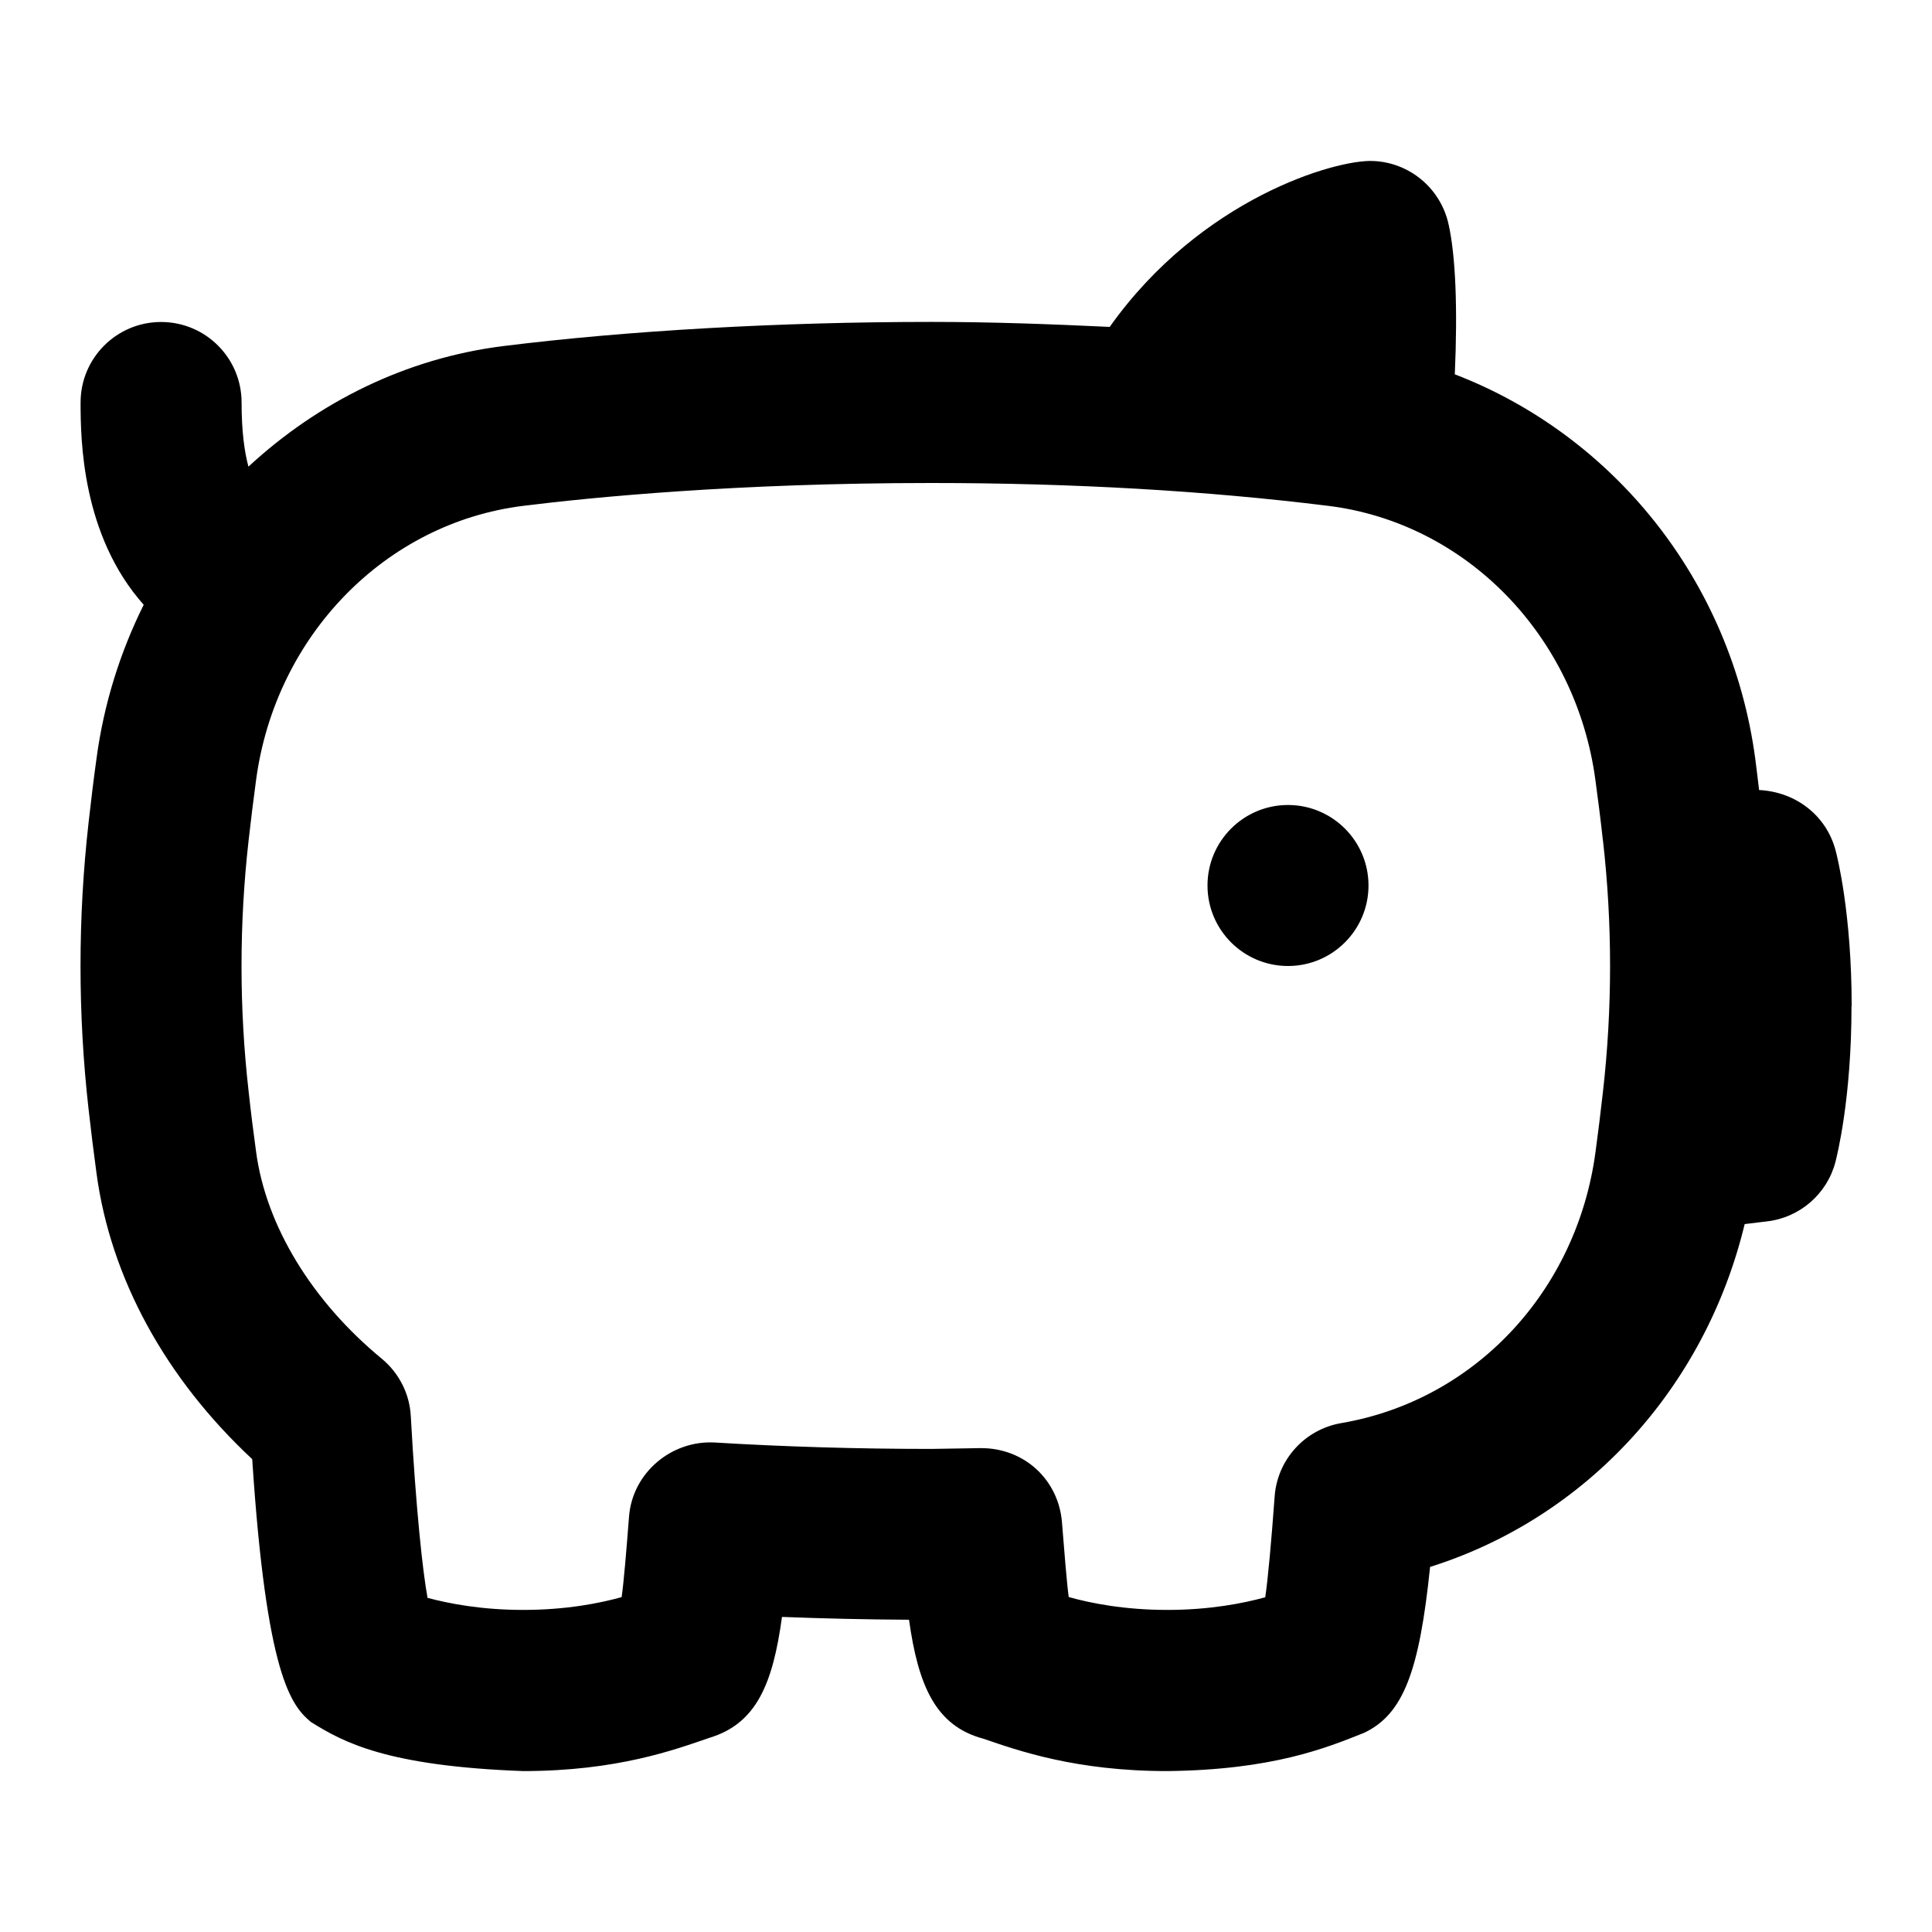 <svg id="Layer_1" viewBox="0 0 24 24" xmlns="http://www.w3.org/2000/svg" data-name="Layer 1"><path d="m17 11c0 .552-.448 1-1 1s-1-.448-1-1 .448-1 1-1 1 .448 1 1zm6 1.5c0 1.147-.18 1.858-.2 1.936-.105.398-.444.691-.854.737-.002 0-.109.013-.273.033-.491 2.035-1.963 3.646-3.908 4.259-.133 1.291-.33 1.829-.82 2.061-.467.186-1.131.46-2.444.475-1.138 0-1.852-.254-2.285-.402-.598-.159-.81-.667-.924-1.478-.531-.003-1.06-.015-1.578-.035-.113.829-.317 1.325-.899 1.501-.431.148-1.146.413-2.313.414-1.704-.062-2.241-.361-2.64-.61-.247-.206-.553-.581-.729-3.265-1.079-1.006-1.76-2.252-1.934-3.55-.035-.256-.068-.523-.099-.799-.133-1.178-.133-2.375 0-3.556.03-.272.063-.54.099-.799.091-.68.294-1.322.586-1.909-.771-.867-.784-2.057-.784-2.513 0-.552.447-1 1-1s1 .448 1 1c0 .358.035.609.085.797.864-.799 1.952-1.346 3.166-1.498 1.554-.193 3.442-.3 5.319-.3.759 0 1.49.028 2.214.062 1.133-1.597 2.809-2.082 3.272-2.061.452.018.835.337.936.779.09.397.115 1.053.079 1.871 1.965.756 3.434 2.558 3.732 4.773.017.125.032.26.048.391.452.023.833.311.95.749.021.077.2.789.2 1.936zm-3.088-2.055v-.003c-.028-.257-.06-.508-.093-.75-.24-1.794-1.604-3.195-3.318-3.408-1.516-.188-3.175-.284-4.931-.284-2.425 0-4.219.178-5.072.284-1.713.213-3.077 1.614-3.317 3.406-.033.245-.064.495-.093.752-.117 1.035-.117 2.081 0 3.112.028.261.06.511.093.752.122.917.69 1.854 1.561 2.572.215.178.347.437.361.715.065 1.169.148 1.927.208 2.256.268.072.675.15 1.189.15.534 0 .953-.084 1.222-.159.027-.186.06-.586.092-1.001.043-.544.525-.946 1.058-.92.872.053 1.78.08 2.699.08l.61-.01c.545-.003.968.395 1.011.92.03.375.06.755.084.93.267.075.688.16 1.225.16.53 0 .947-.083 1.216-.157.033-.217.076-.69.117-1.252.033-.459.376-.835.829-.912 1.656-.283 2.926-1.637 3.157-3.369.033-.244.064-.494.093-.752.117-1.035.117-2.081 0-3.112z"/></svg>